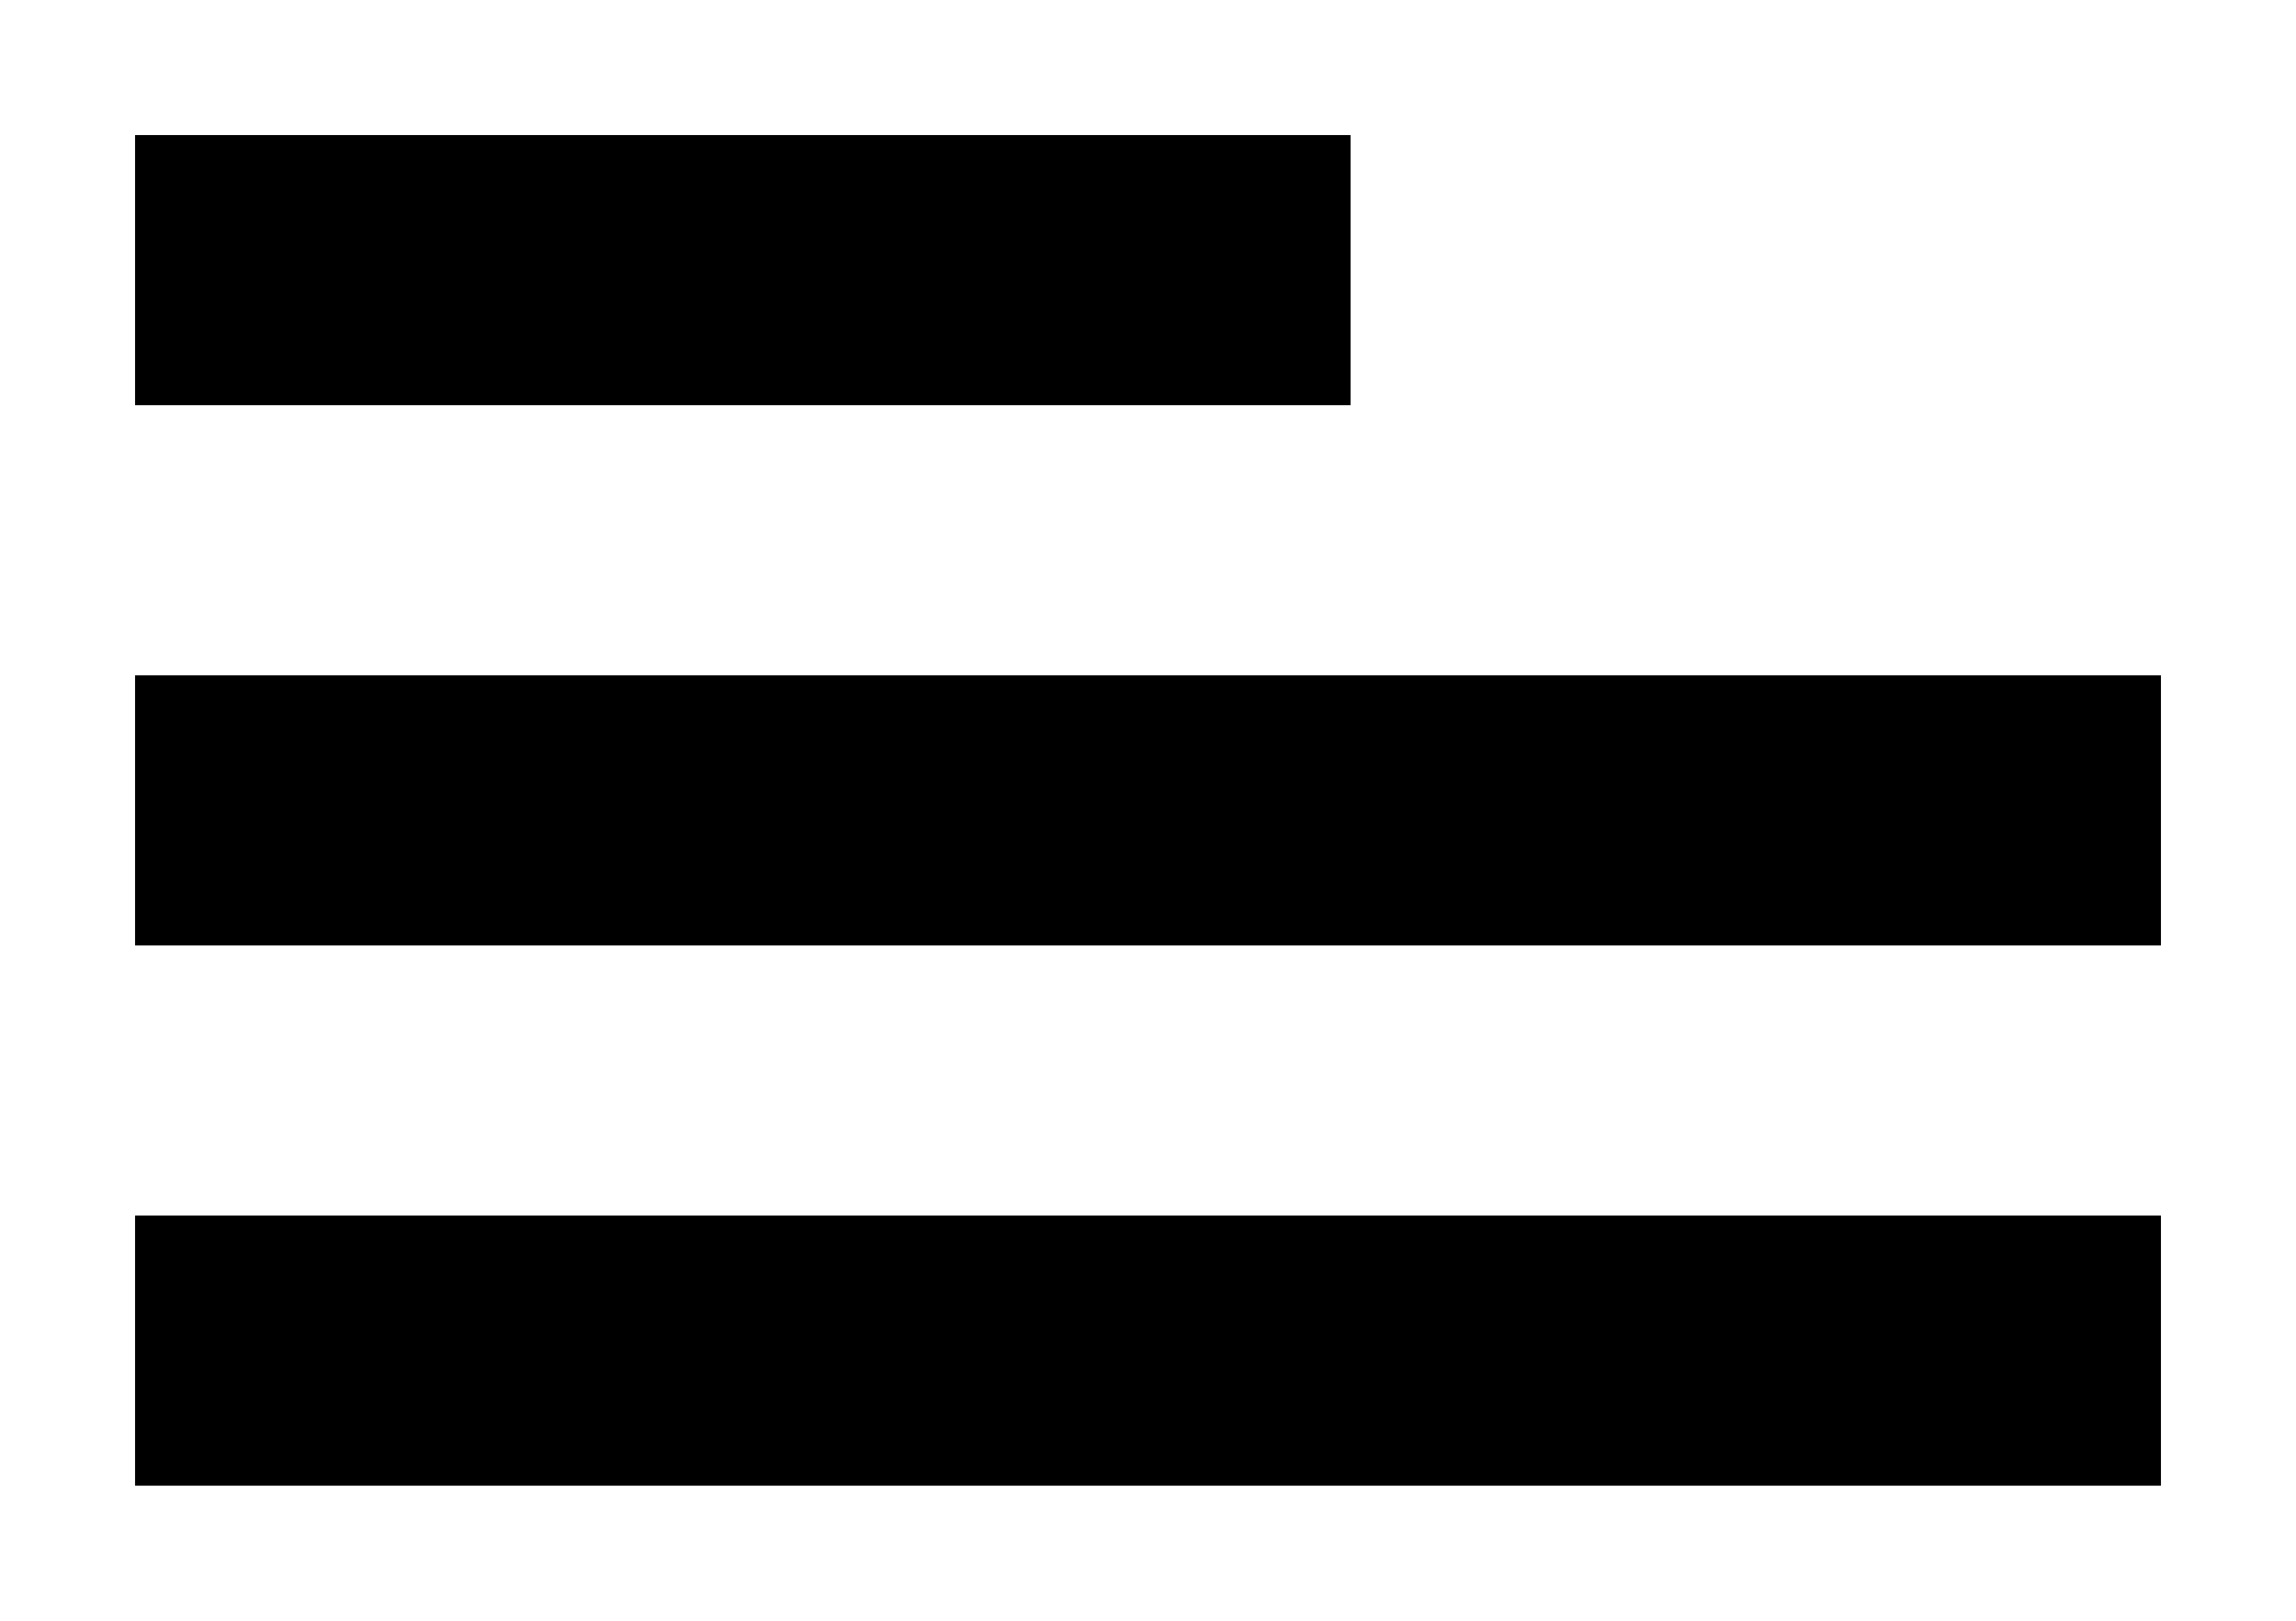 <svg xmlns="http://www.w3.org/2000/svg" xmlns:xlink="http://www.w3.org/1999/xlink" preserveAspectRatio="xMidYMid" width="17" height="12" viewBox="0 0 17 12">
  <defs>
    <style>
      .cls-1 {
        fill: #000;
        fill-rule: evenodd;
      }
    </style>
  </defs>
  <path d="M1.000,11.000 L1.000,9.000 L16.000,9.000 L16.000,11.000 L1.000,11.000 ZM1.000,5.000 L16.000,5.000 L16.000,7.000 L1.000,7.000 L1.000,5.000 ZM1.000,1.000 L10.000,1.000 L10.000,3.000 L1.000,3.000 L1.000,1.000 Z" class="cls-1"/>
</svg>

